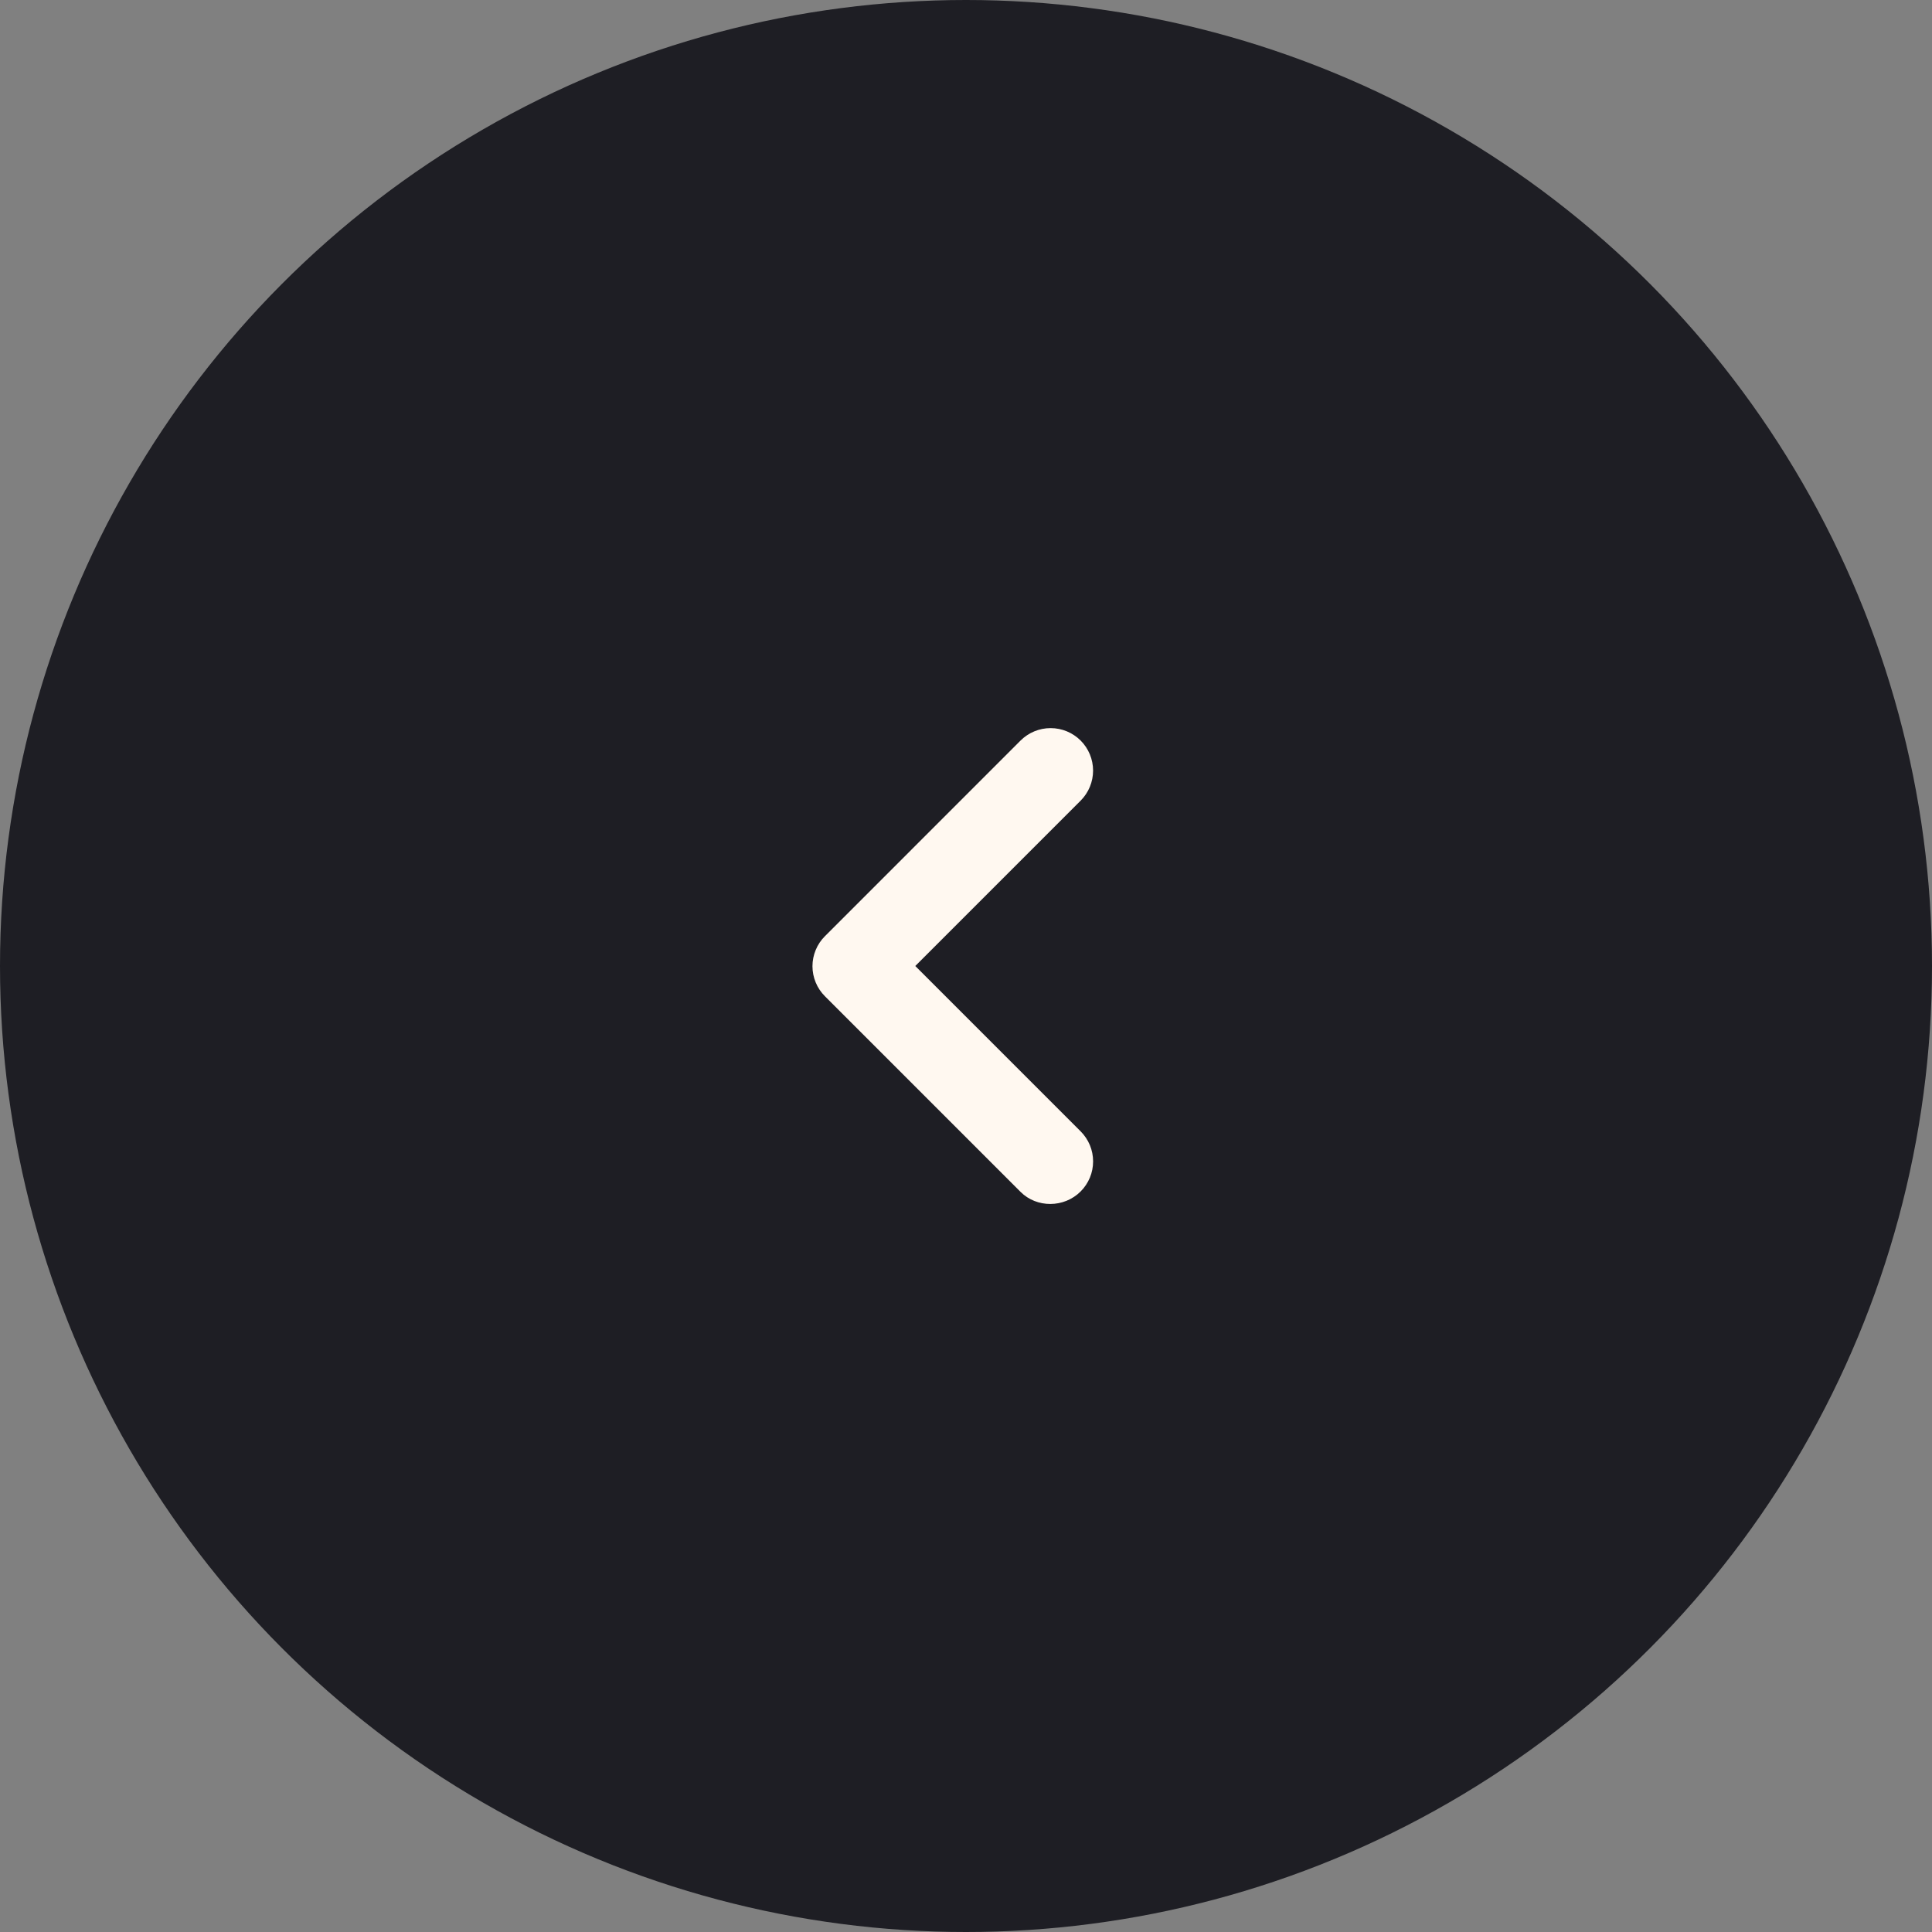 <svg
  width="85"
  height="85"
  viewBox="0 0 85 85"
  fill="none"
  xmlns="http://www.w3.org/2000/svg"
>
  <rect x="0" y="0" width="85" height="85" fill="#808080" stroke="none"/>
  <circle cx="42.5" cy="42.5" r="42.5" fill="#1E1E24" />
  <path
    d="M47.544 52.419C47.718 52.245 47.855 52.039 47.95 51.812C48.044 51.586 48.092 51.343 48.092 51.097C48.092 50.851 48.044 50.608 47.95 50.381C47.855 50.155 47.718 49.949 47.544 49.775L40.269 42.5L47.544 35.225C47.894 34.874 48.091 34.399 48.091 33.903C48.091 33.407 47.894 32.932 47.544 32.581C47.193 32.231 46.718 32.034 46.222 32.034C45.726 32.034 45.251 32.231 44.9 32.581L36.294 41.188C36.12 41.361 35.982 41.567 35.888 41.794C35.794 42.021 35.745 42.264 35.745 42.509C35.745 42.755 35.794 42.998 35.888 43.225C35.982 43.452 36.12 43.658 36.294 43.831L44.9 52.438C45.612 53.15 46.812 53.15 47.544 52.419Z"
    fill="#FFF8F0"
  />
</svg>
